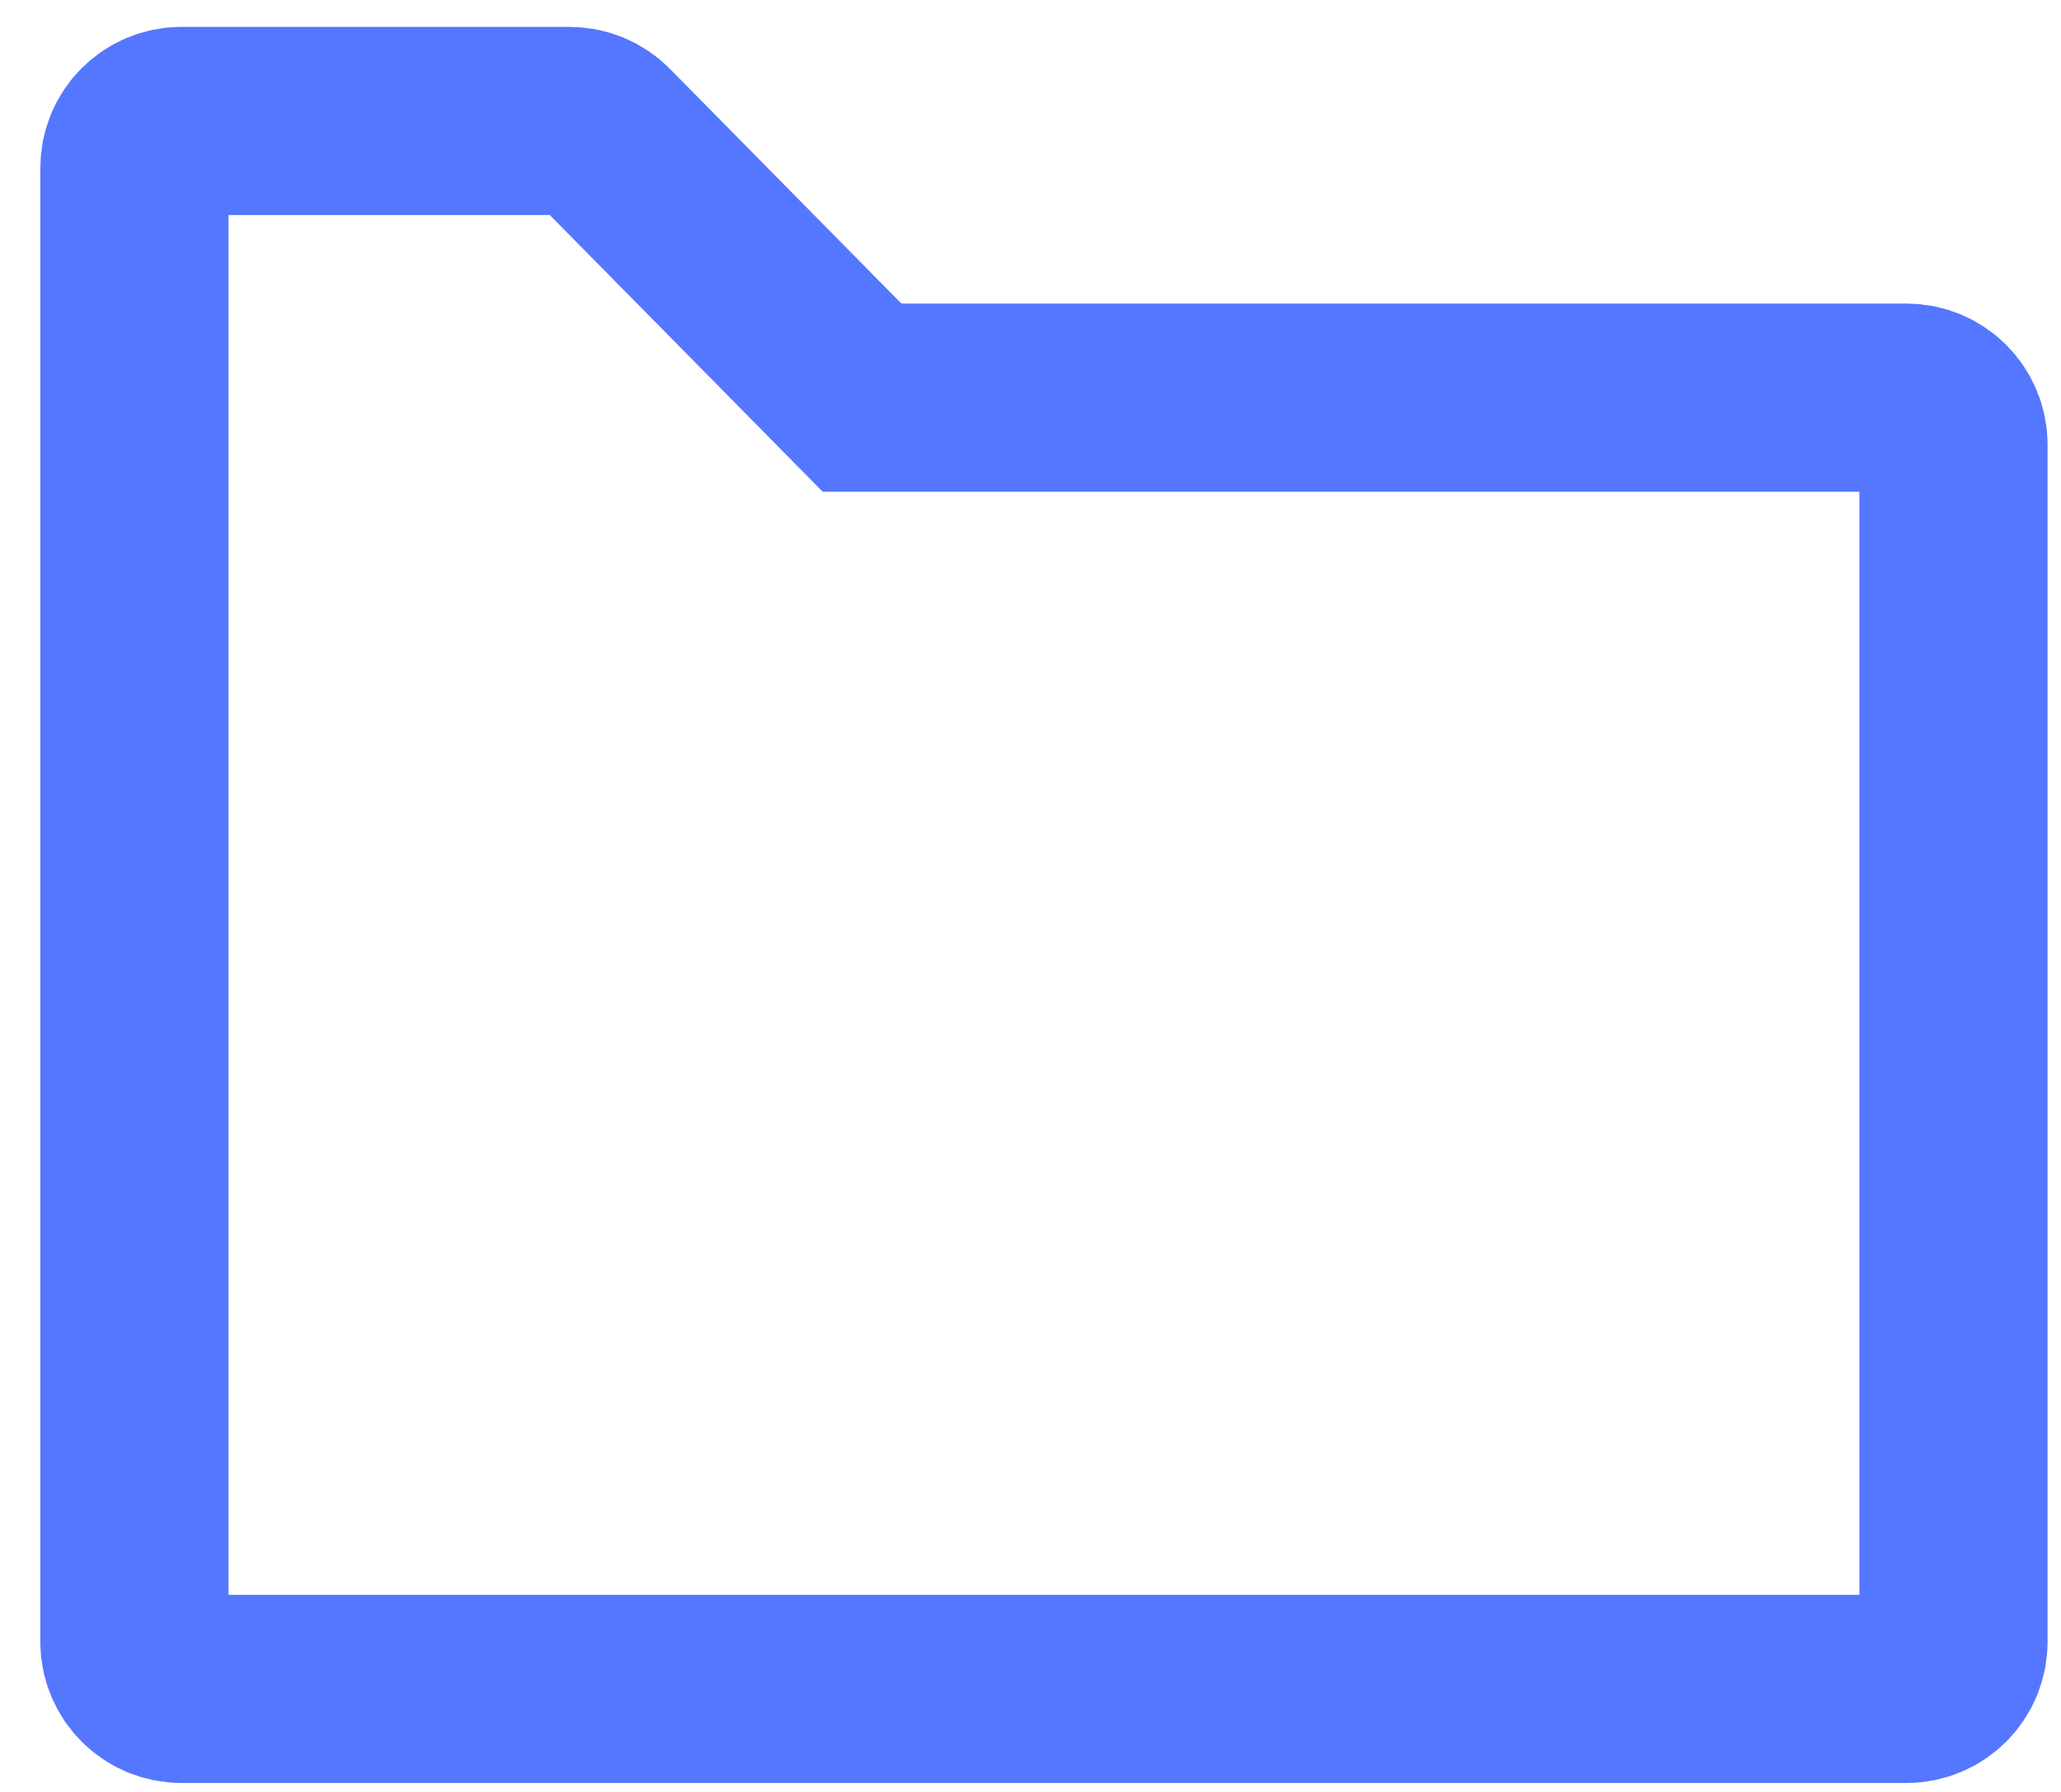 <svg width="46" height="40" viewBox="0 0 46 40" fill="none" xmlns="http://www.w3.org/2000/svg">
<path fill-rule="evenodd" clip-rule="evenodd" d="M3 36.65C3 37.23 3.47 37.7 4.05 37.7H42.55C43.13 37.7 43.6 37.23 43.6 36.65V9.926C43.6 9.347 43.13 8.876 42.55 8.876H19.24L13.458 3.013C13.261 2.813 12.992 2.7 12.711 2.7H4.05C3.47 2.7 3 3.17 3 3.75V36.65Z" stroke="#5577FF" stroke-width="4.2"/>
</svg>
